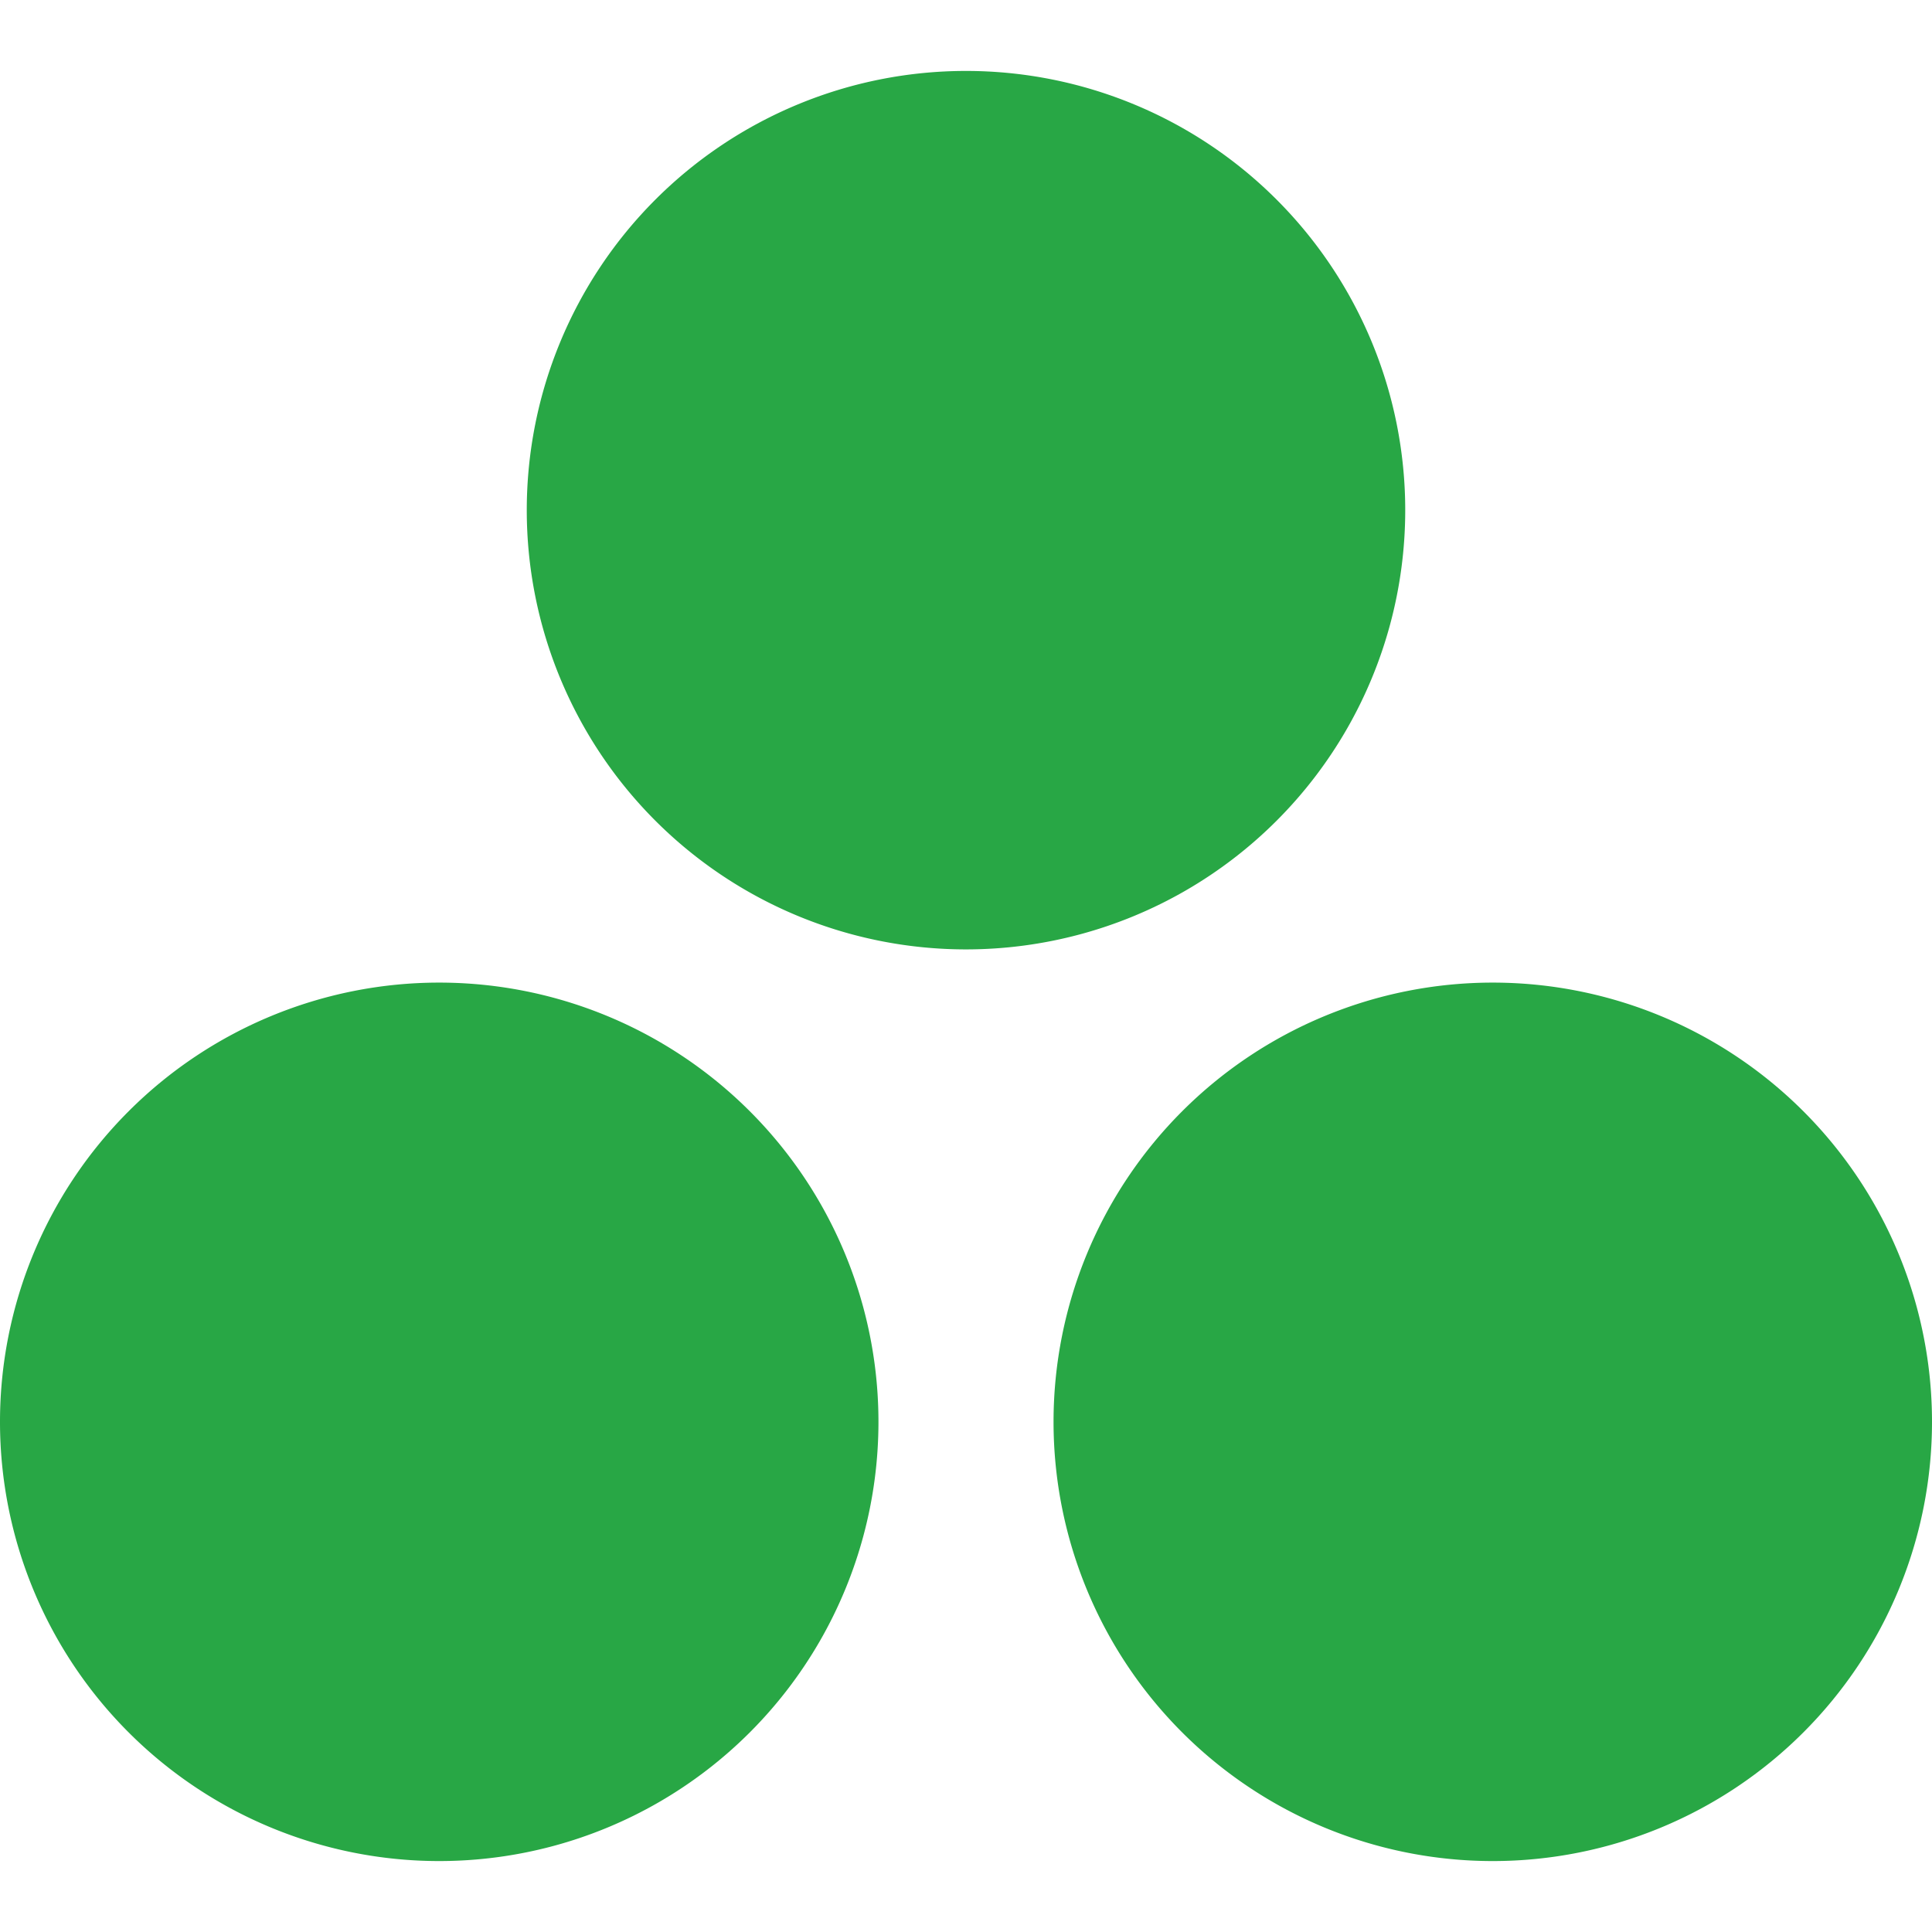 <svg xmlns="http://www.w3.org/2000/svg" viewBox="0 0 128 128"><path fill="#28A745" d="M64 4.7a29.1 29.1 0 0 0-29.1 29.1A29.1 29.1 0 0 0 64 62.9a29.1 29.1 0 0 0 29.1-29.1A29.1 29.1 0 0 0 64 4.7M29.1 65.1A29.1 29.1 0 0 0 0 94.2a29.1 29.1 0 0 0 29.1 29.1 29.1 29.1 0 0 0 29.1-29.1 29.1 29.1 0 0 0-29.1-29.1m69.8 0a29.1 29.1 0 0 0-29.1 29.1 29.1 29.1 0 0 0 29.1 29.1A29.1 29.1 0 0 0 128 94.2a29.1 29.1 0 0 0-29.1-29.1"/></svg>
